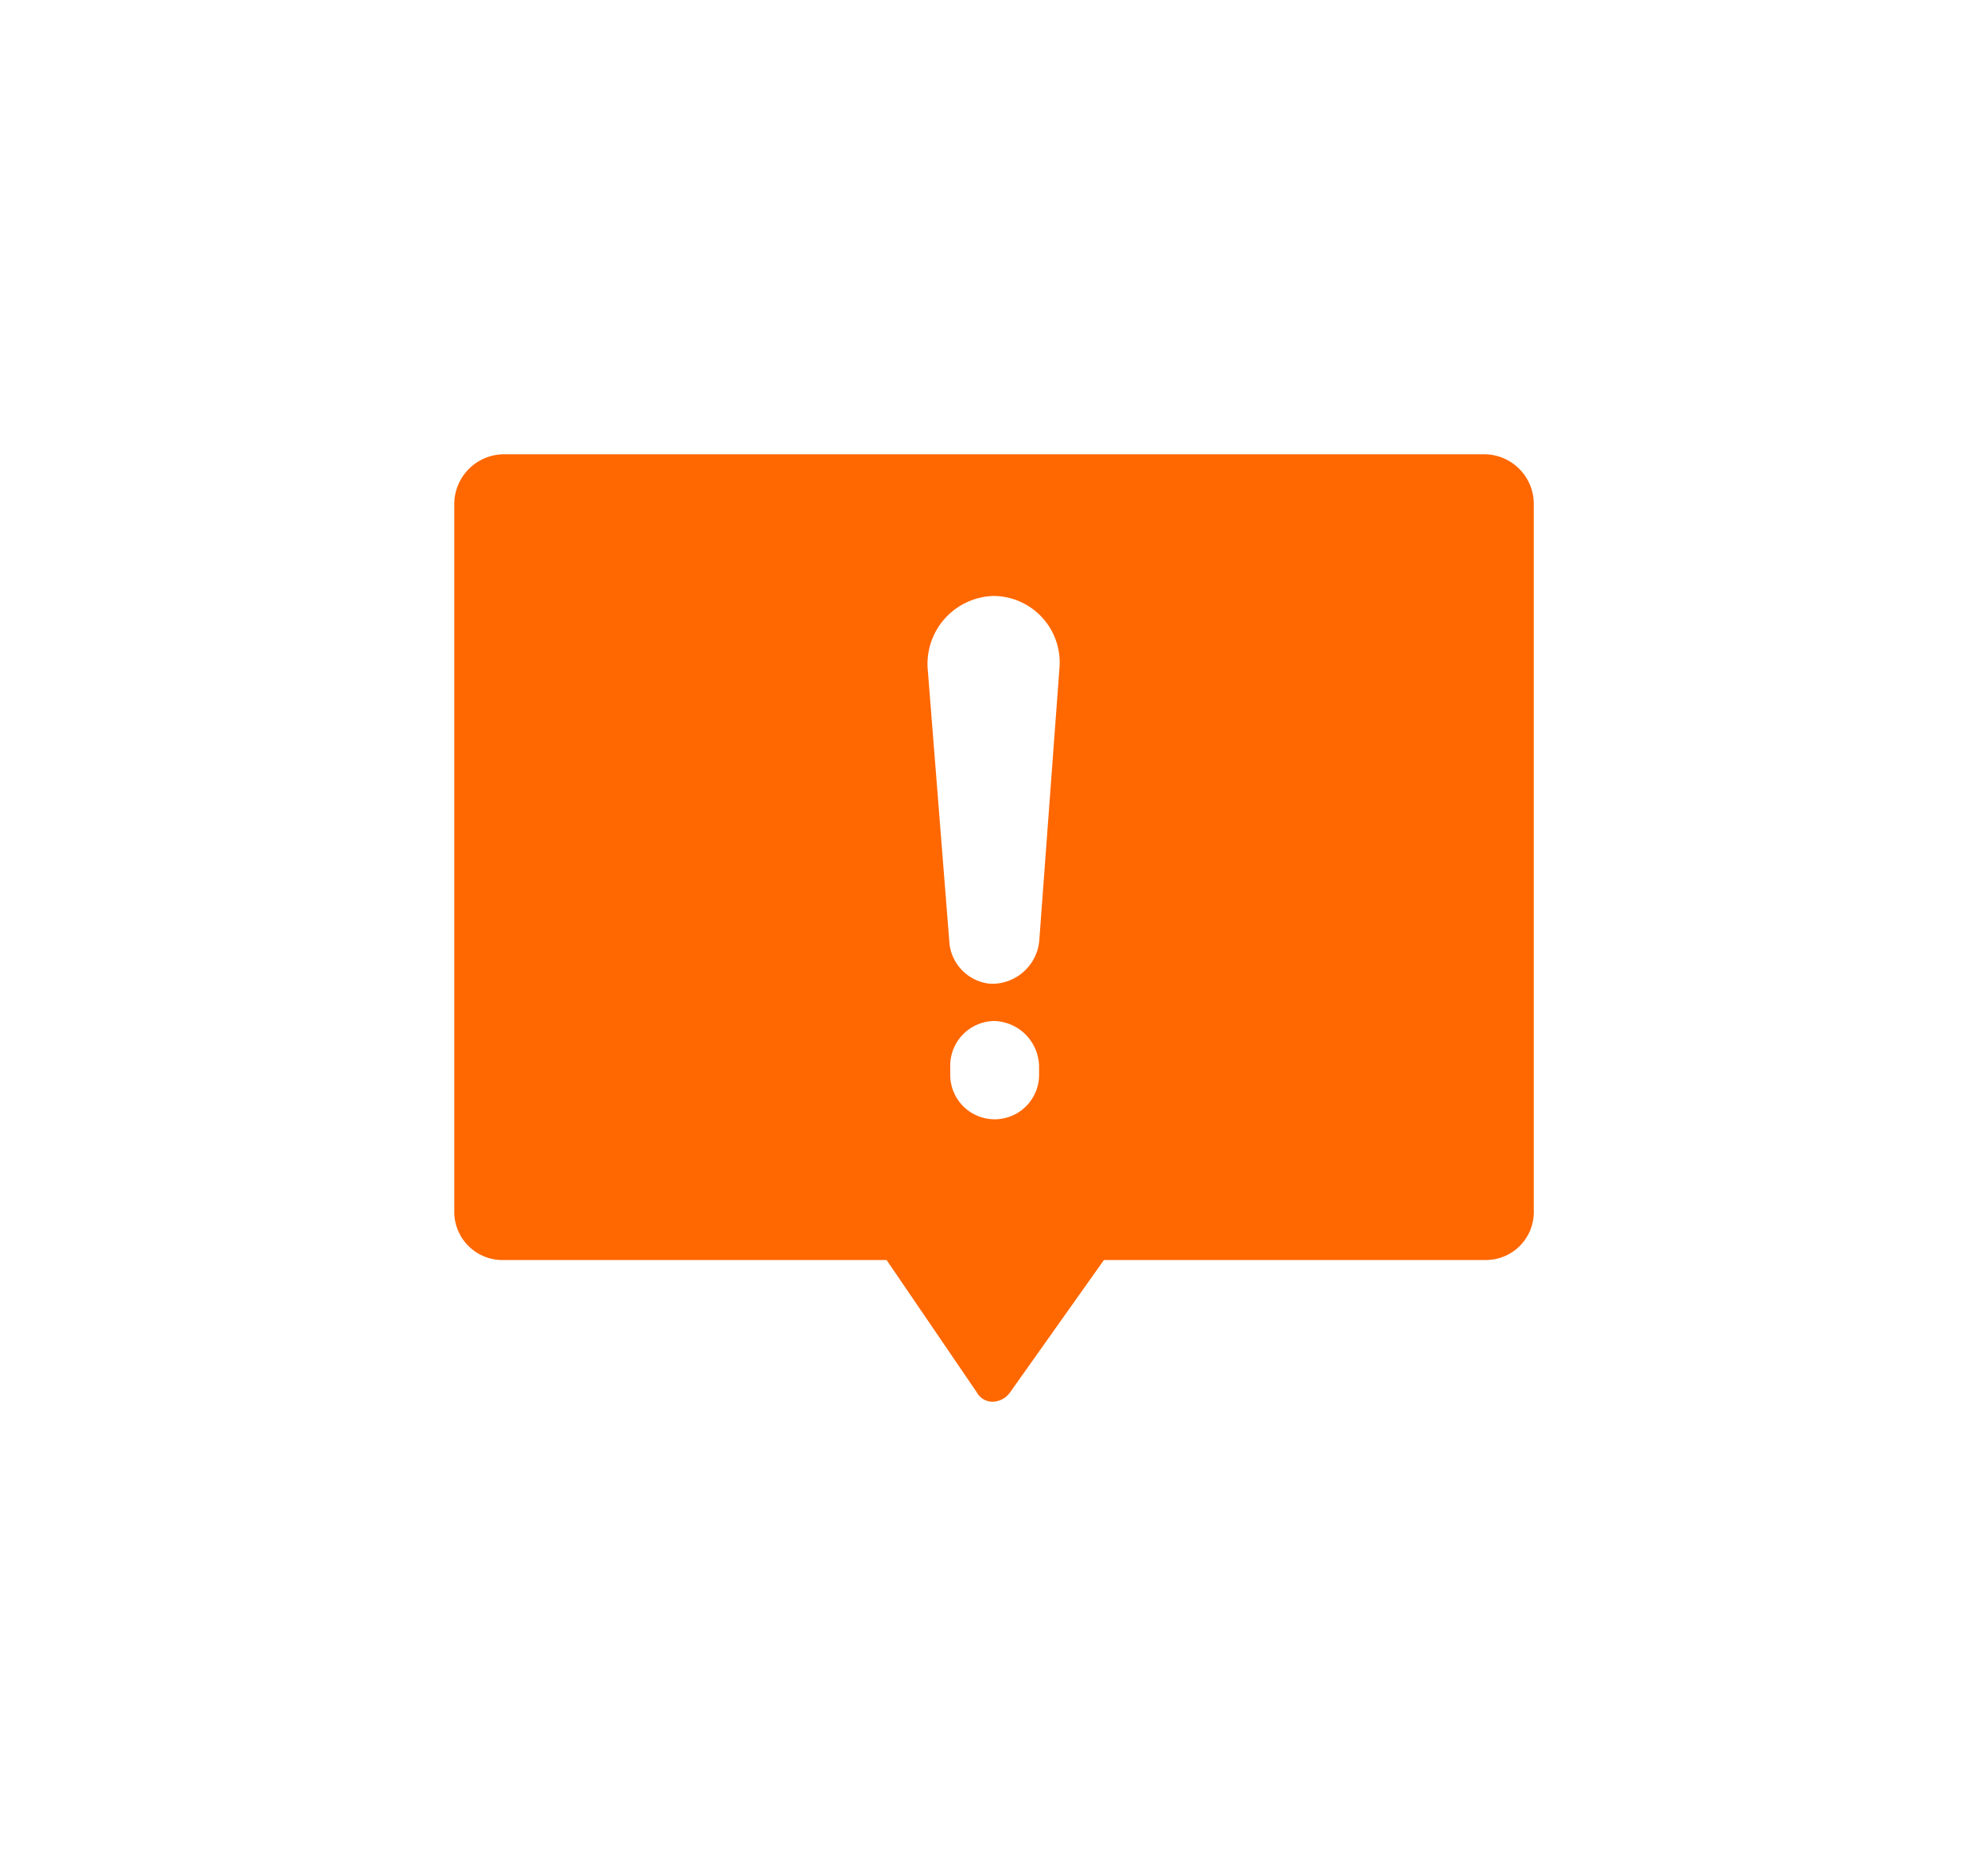 <svg xmlns="http://www.w3.org/2000/svg" xmlns:xlink="http://www.w3.org/1999/xlink" width="39.386" height="36.77" viewBox="0 0 39.386 36.77">
  <defs>
    <filter id="noun-complaint-89570" x="0" y="0" width="39.386" height="36.77" filterUnits="userSpaceOnUse">
      <feOffset dy="3" input="SourceAlpha"/>
      <feGaussianBlur stdDeviation="3" result="blur"/>
      <feFlood flood-opacity="0.161"/>
      <feComposite operator="in" in2="blur"/>
      <feComposite in="SourceGraphic"/>
    </filter>
  </defs>
  <g id="Group_14359" data-name="Group 14359" transform="translate(2802 -14356)">
    <rect id="Rectangle_20100" data-name="Rectangle 20100" width="24" height="24" transform="translate(-2794 14359)" fill="none"/>
    <g transform="matrix(1, 0, 0, 1, -2802, 14356)" filter="url(#noun-complaint-89570)">
      <path id="noun-complaint-89570-2" data-name="noun-complaint-89570" d="M61,126a.99.99,0,0,0-1,1v13.988a.956.956,0,0,0,1,.975h7.565l1.784,2.617a.354.354,0,0,0,.333.19.437.437,0,0,0,.333-.19l1.856-2.617h7.541a.95.95,0,0,0,.975-.975V127a.985.985,0,0,0-.975-1Zm9.706,11.228a.915.915,0,0,1,.88.9v.167a.88.88,0,1,1-1.76,0v-.167A.884.884,0,0,1,70.707,137.228Zm-.024-8.421a1.318,1.318,0,0,1,1.308,1.427l-.4,5.4a.939.939,0,0,1-.975.856.9.9,0,0,1-.809-.856l-.428-5.4A1.347,1.347,0,0,1,70.683,128.807Z" transform="translate(-51 -120)" fill="#ff6700"/>
    </g>
  </g>
</svg>
